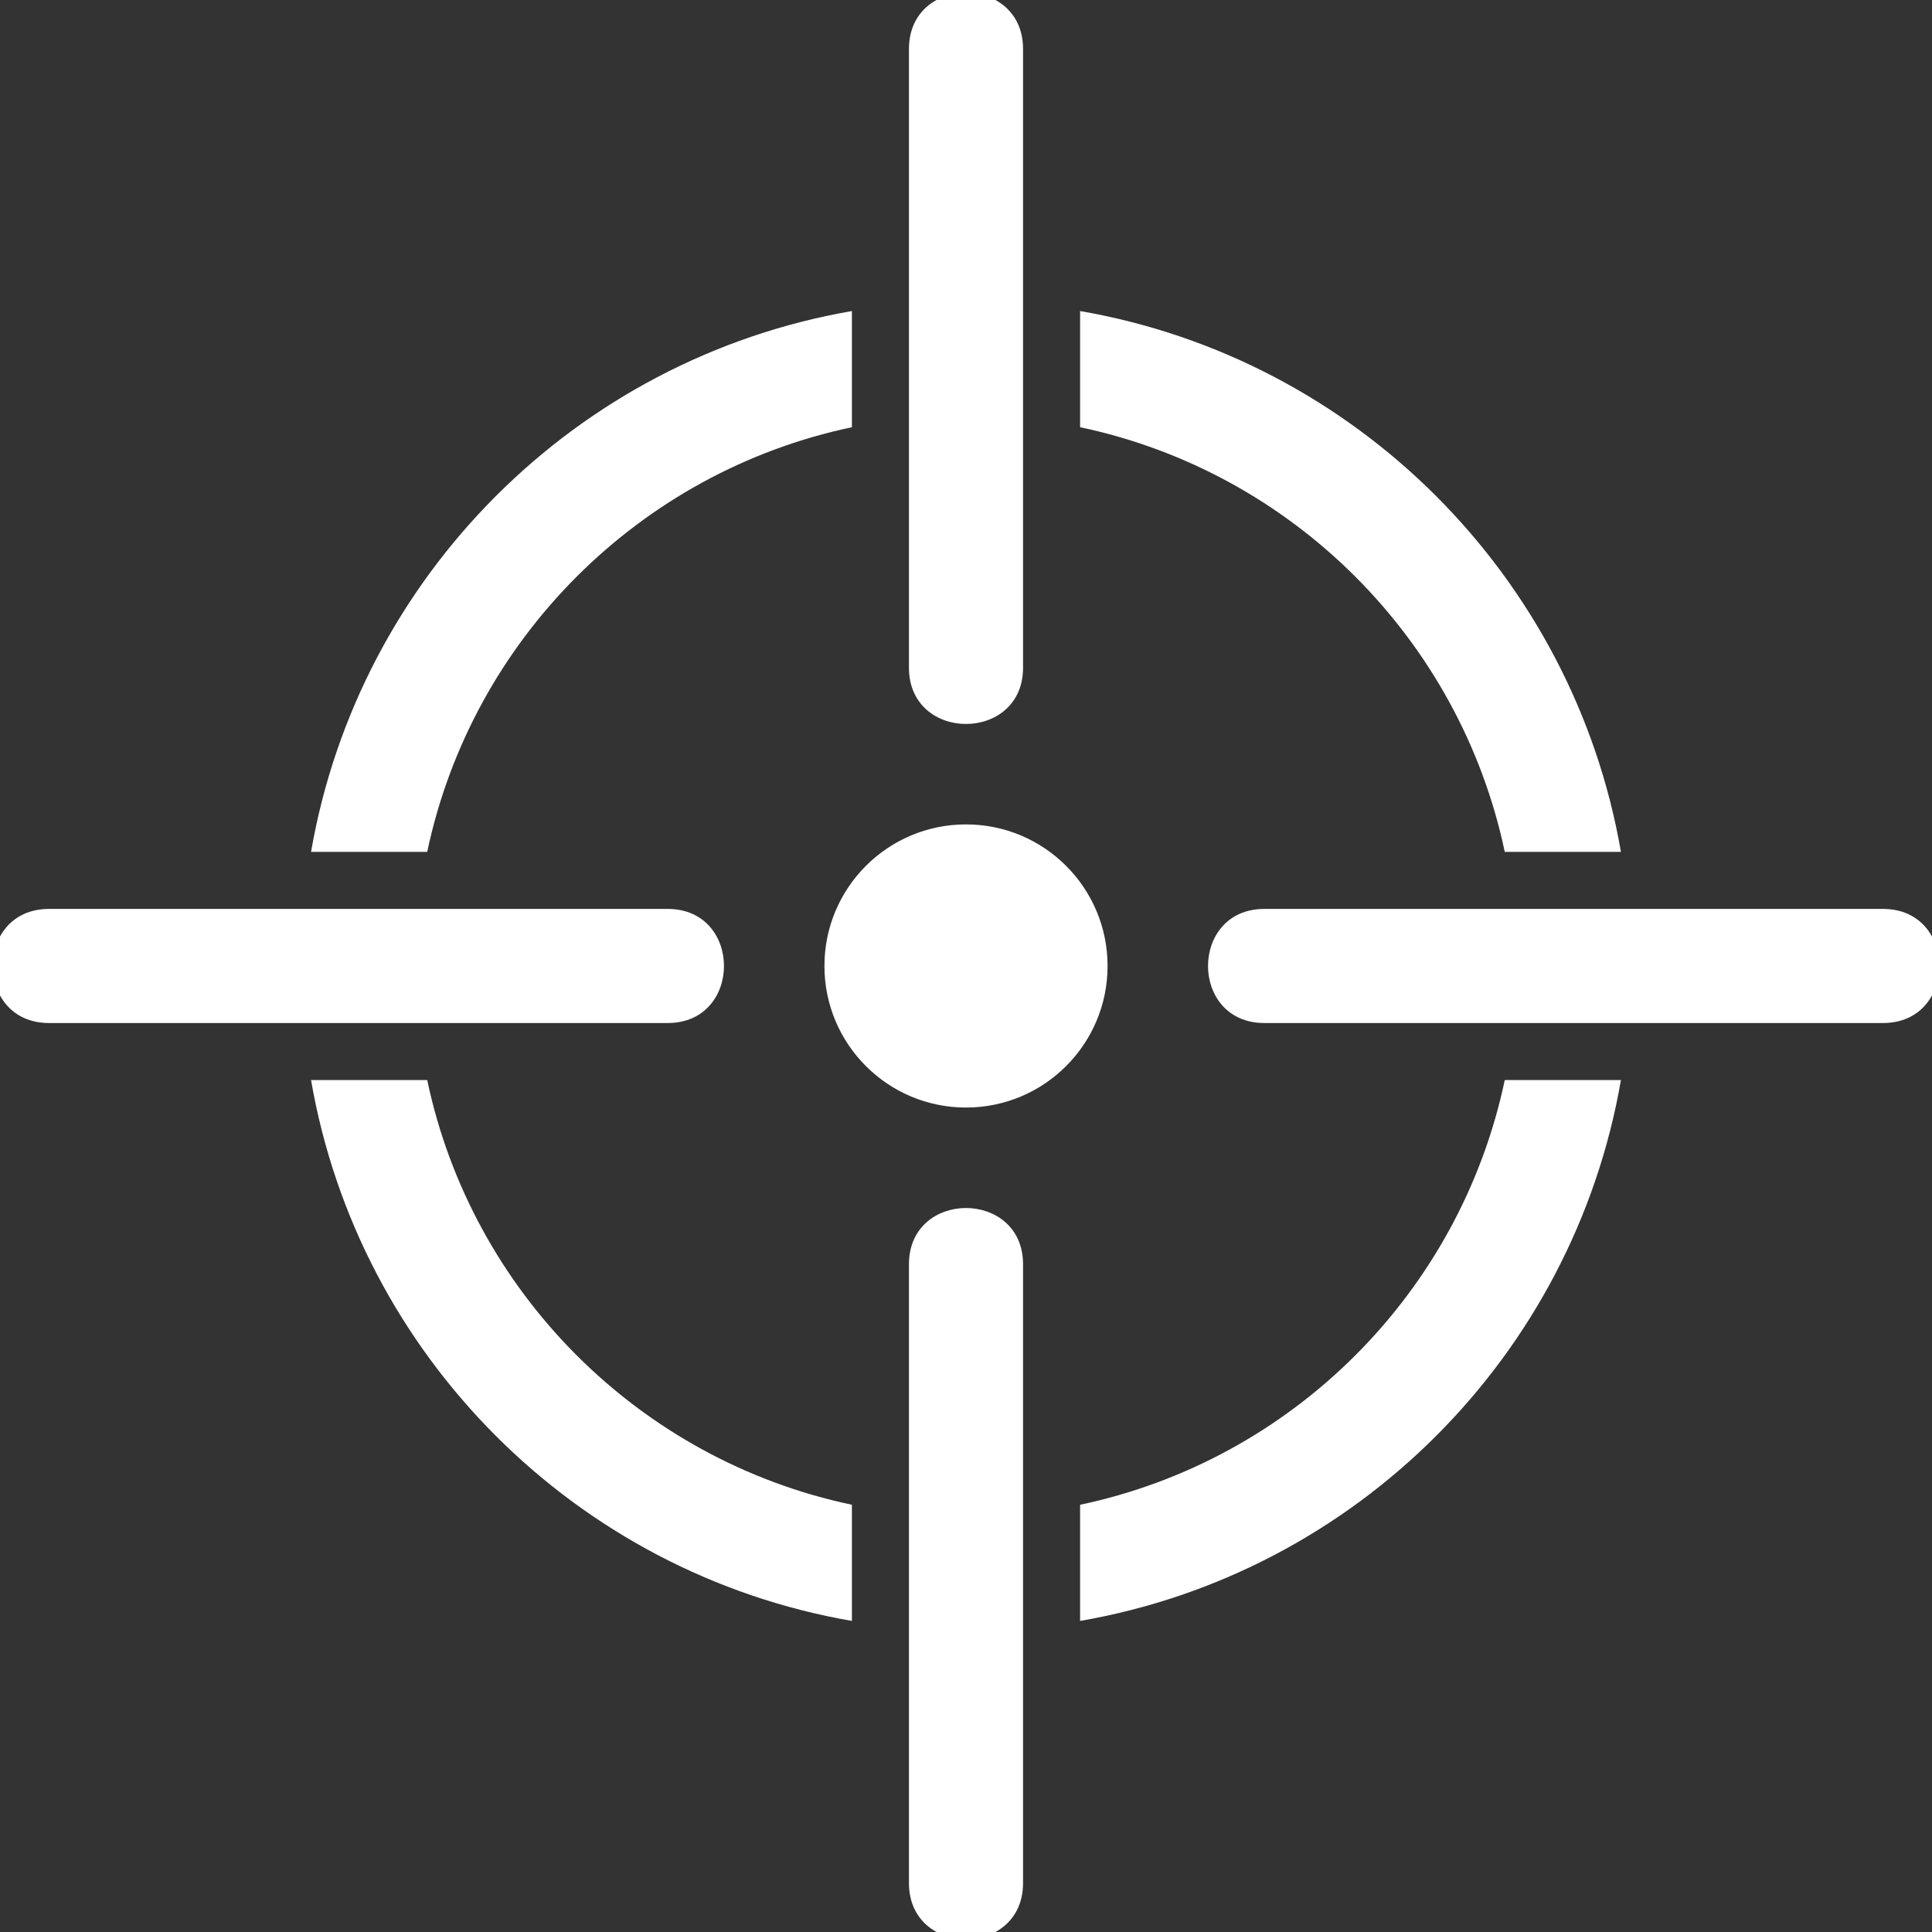 <svg height='300px' width='300px'  fill="white" xmlns="http://www.w3.org/2000/svg" xmlns:xlink="http://www.w3.org/1999/xlink" xml:space="preserve" version="1.1" style="shape-rendering:geometricPrecision;text-rendering:geometricPrecision;image-rendering:optimizeQuality;" viewBox="0 0 846.66 846.66" x="0px" y="0px" fill-rule="evenodd" clip-rule="evenodd"><rect x="0" y="0" width="846.66" height="846.66" fill="#333333" stroke="none"/><defs><style type="text/css">
   
    .fil0 {fill:white;fill-rule:nonzero}
   
  </style></defs><g><path class="fil0" d="M473.33 136.31c120.81,20.9 216.11,116.2 237.01,237.01l-50.91 0c-19.64,-93.13 -92.97,-166.46 -186.1,-186.1l0 -50.91zm-50 224.97c34.27,0 62.04,27.77 62.04,62.04 0,34.27 -27.77,62.04 -62.04,62.04 -34.27,0 -62.04,-27.77 -62.04,-62.04 0,-34.27 27.77,-62.04 62.04,-62.04zm25 463.91c0,32.88 -50,32.88 -50,0l0 -271.14c0,-32.88 50,-32.88 50,0l0 271.14zm105.72 -376.87c-32.88,0 -32.88,-50 0,-50l271.14 0c32.88,0 32.88,50 0,50l-271.14 0zm-532.58 0c-32.88,0 -32.88,-50 0,-50l271.14 0c32.88,0 32.88,50 0,50l-271.14 0zm426.86 -155.71c0,32.88 -50,32.88 -50,0l0 -271.14c0,-32.88 50,-32.88 50,0l0 271.14zm262.01 180.71c-20.9,120.84 -116.17,216.11 -237.01,237.02l0 -50.91c93.14,-19.62 166.48,-92.97 186.1,-186.11l50.91 0zm-337.01 237.02c-120.82,-20.9 -216.12,-116.2 -237.02,-237.02l50.91 0c19.62,93.13 92.98,166.49 186.11,186.11l0 50.91zm-237.02 -337.02c20.92,-120.82 116.19,-216.11 237.02,-237.01l0 50.91c-93.13,19.62 -166.47,92.98 -186.11,186.1l-50.91 0z"></path></g></svg>